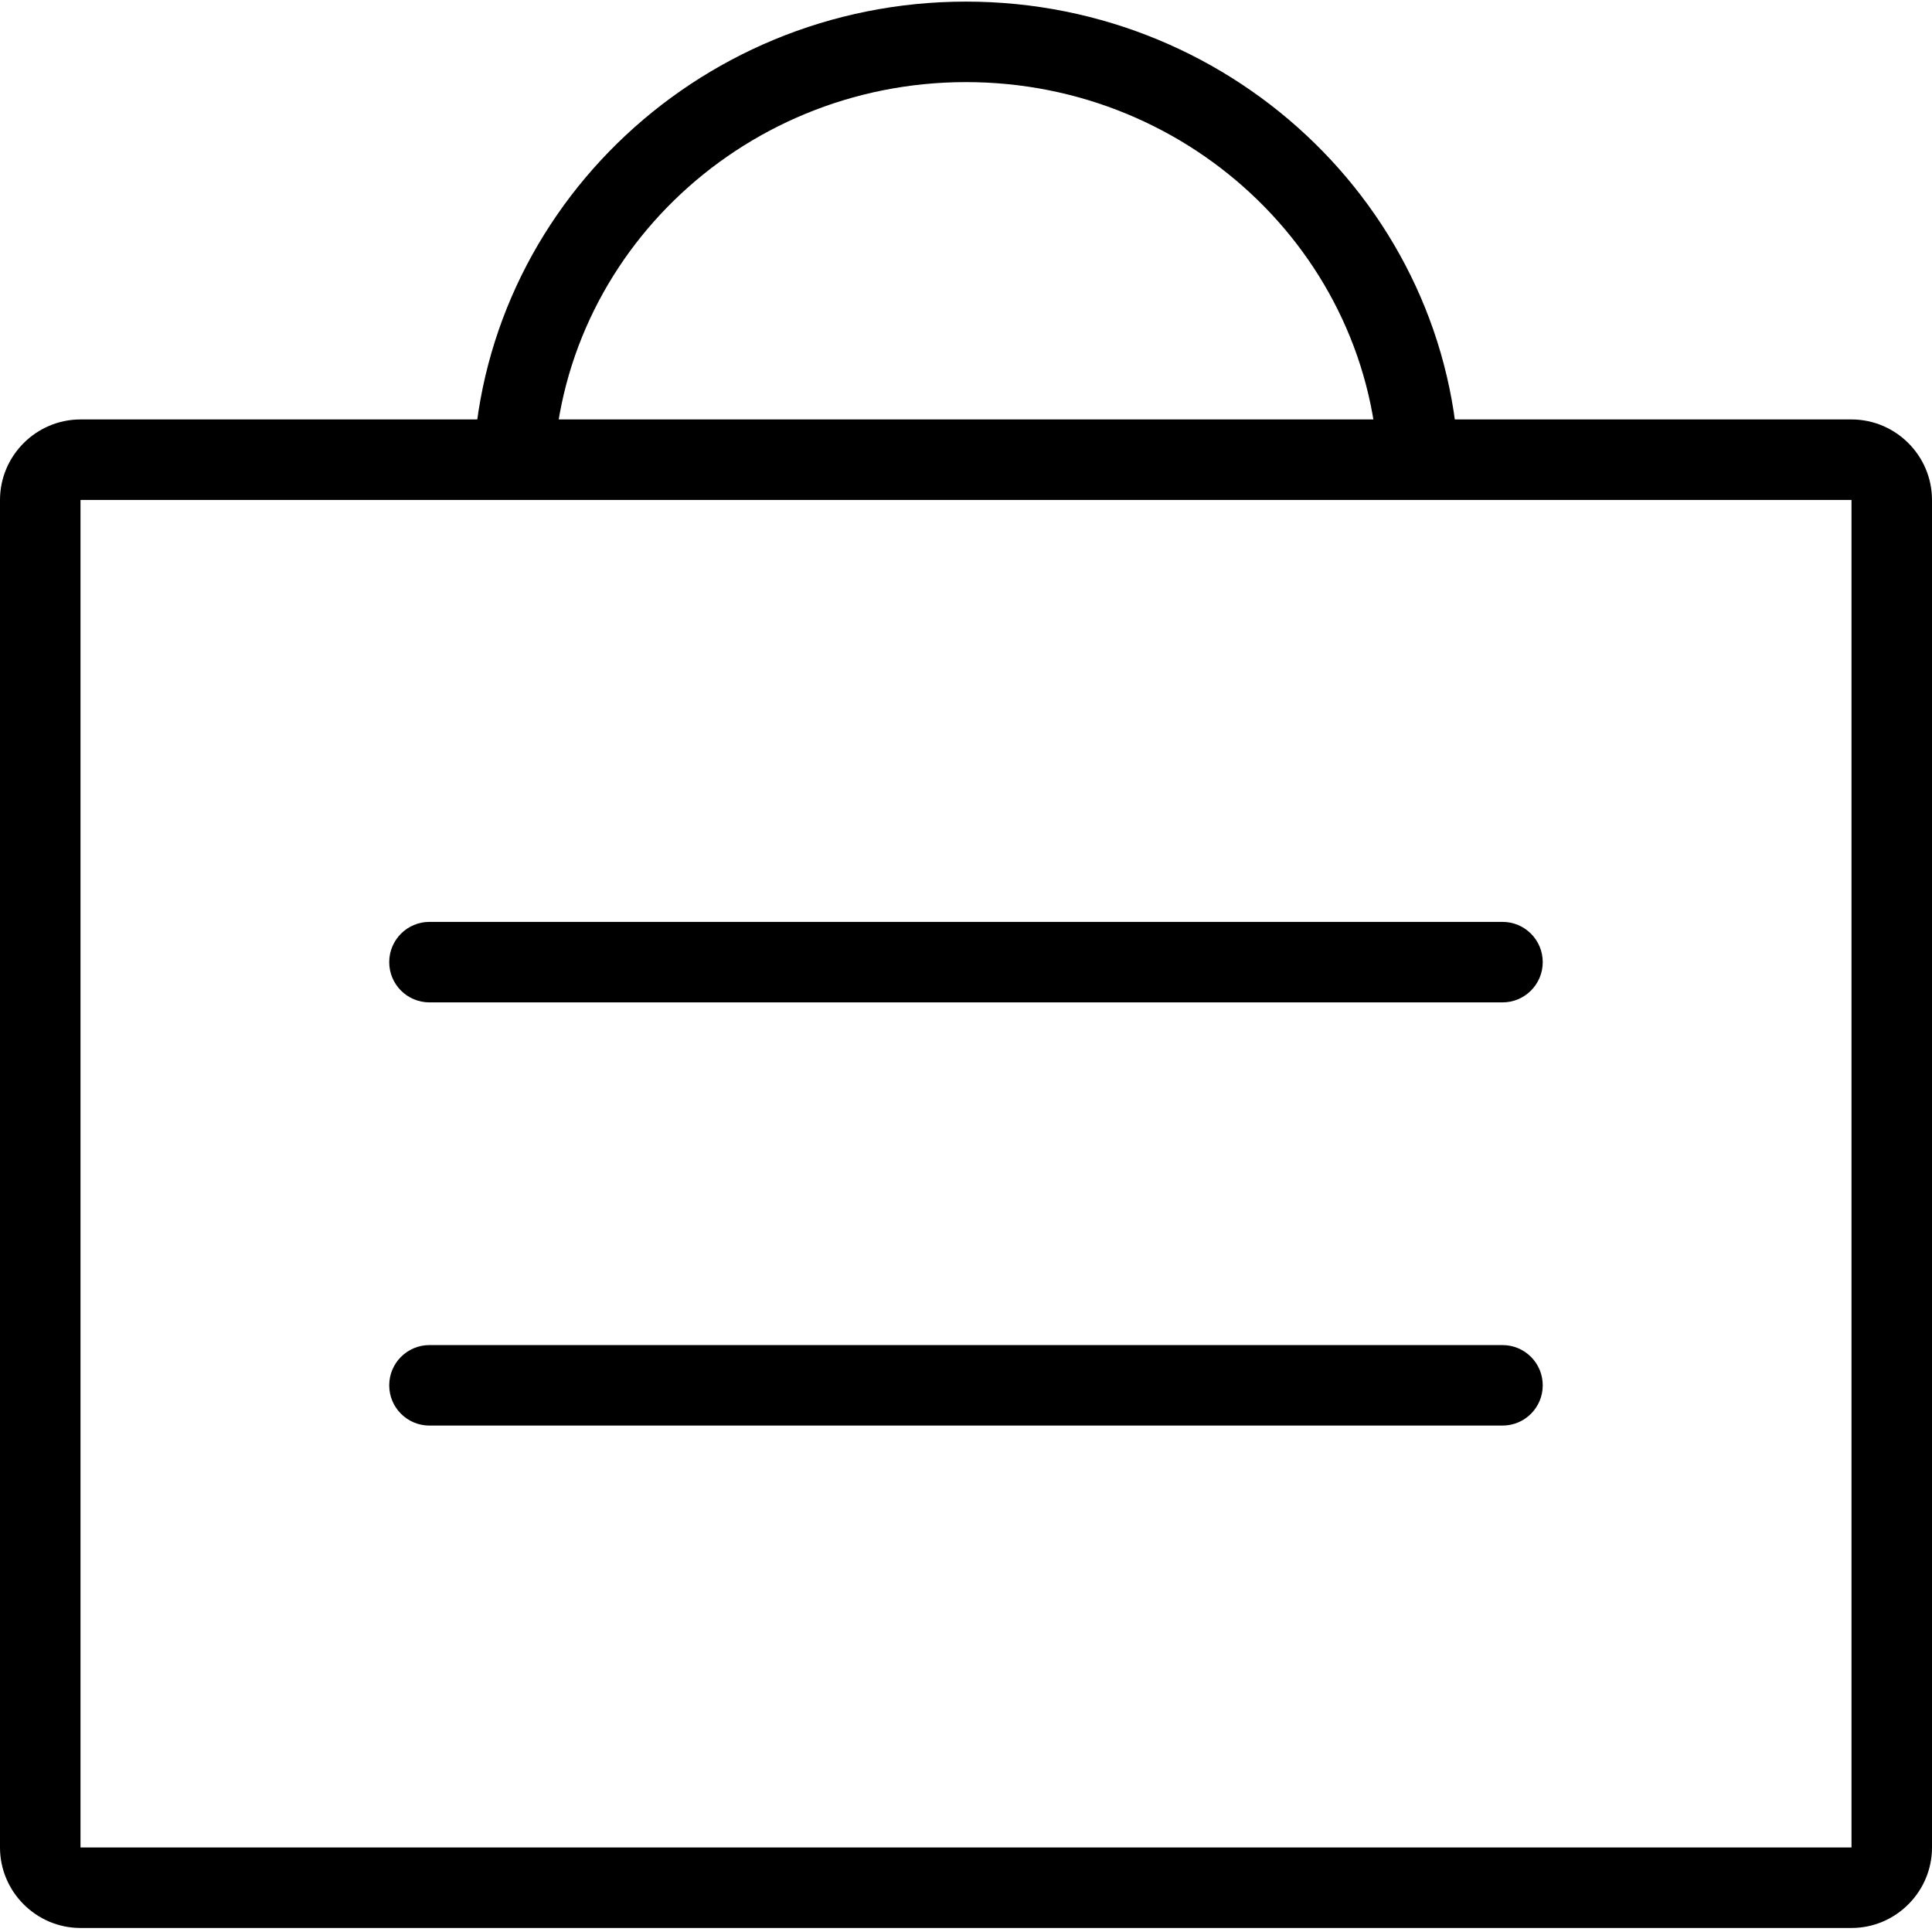 <?xml version="1.0" encoding="utf-8"?>
<!-- Generator: Adobe Illustrator 16.0.0, SVG Export Plug-In . SVG Version: 6.00 Build 0)  -->
<!DOCTYPE svg PUBLIC "-//W3C//DTD SVG 1.1//EN" "http://www.w3.org/Graphics/SVG/1.1/DTD/svg11.dtd">
<svg version="1.1" id="Layer_1" xmlns="http://www.w3.org/2000/svg" xmlns:xlink="http://www.w3.org/1999/xlink" x="0px" y="0px"
	 width="48px" height="48px" viewBox="0 0 48 48" enable-background="new 0 0 48 48" xml:space="preserve">
<g>
	<g>
		<path d="M46,12.421V45.9H2V12.421H46 M46,10.421H2c-1.1,0-2,0.9-2,2V45.9c0,1.1,0.9,2,2,2h44c1.1,0,2-0.9,2-2V12.421
			C48,11.321,47.1,10.421,46,10.421L46,10.421z"/>
	</g>
	<path d="M36.256,12.038h-2c0-5.513-4.601-9.998-10.256-9.998c-5.653,0-10.253,4.485-10.253,9.998h-2
		C11.747,5.422,17.244,0.04,24,0.04C30.758,0.04,36.256,5.422,36.256,12.038z"/>
	<g>
		<path d="M37.329,24.904H10.67c-0.552,0-1-0.447-1-1s0.448-1,1-1h26.659c0.553,0,1,0.448,1,1S37.882,24.904,37.329,24.904z"/>
		<path d="M37.329,35.418H10.67c-0.552,0-1-0.447-1-1s0.448-1,1-1h26.659c0.553,0,1,0.447,1,1S37.882,35.418,37.329,35.418z"/>
	</g>
</g>
</svg>
